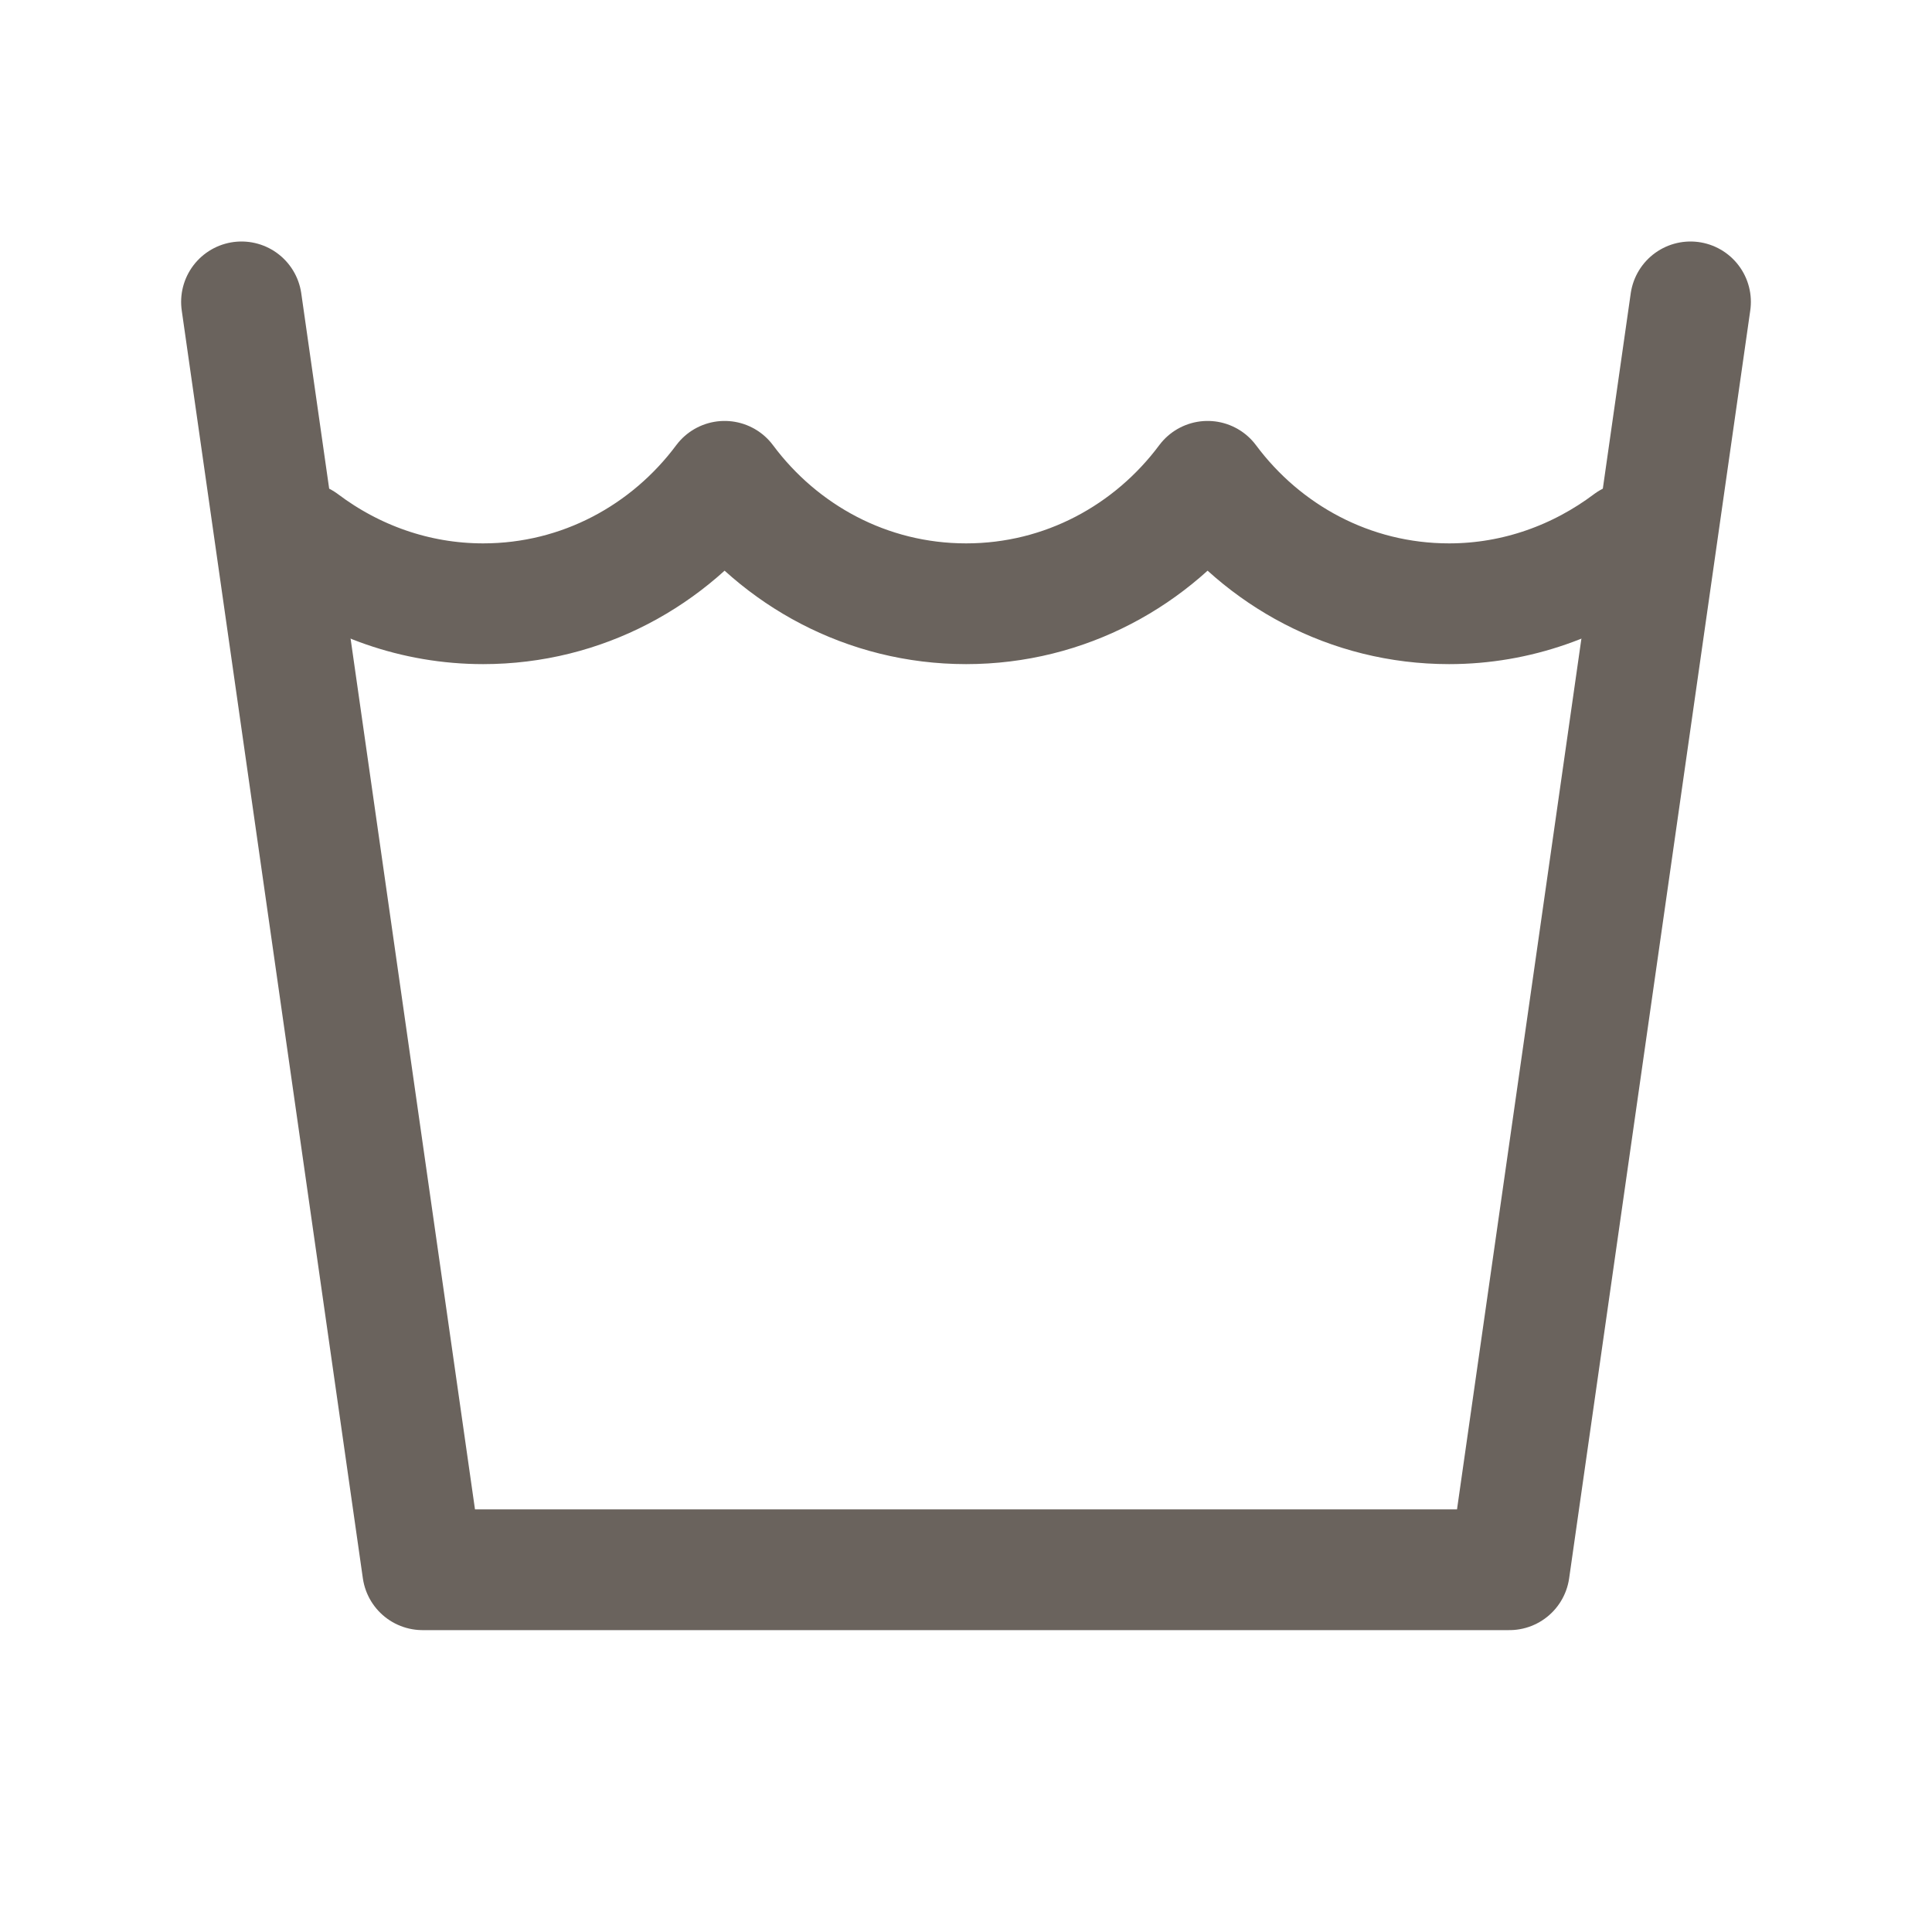 <svg class="icon-wash" width="32" height="32" viewBox="0 0 32 32" fill="none" xmlns="http://www.w3.org/2000/svg">
  <path d="M5 8.986C5.836 9.615 6.874 10 8.002 10C9.645 10 11.09 9.196 12.002 7.972C12.913 9.196 14.358 10 16.002 10C17.645 10 19.09 9.196 20.002 7.972C20.913 9.196 22.358 10 24.002 10C25.127 10 26.164 9.614 27 8.986" stroke="#6A635D" stroke-width="2" stroke-linecap="round" stroke-linejoin="round"/>
  <path d="M4 5L7 26H25L28 5" stroke="#6A635D" stroke-width="2" stroke-linecap="round" stroke-linejoin="round"/>
</svg>